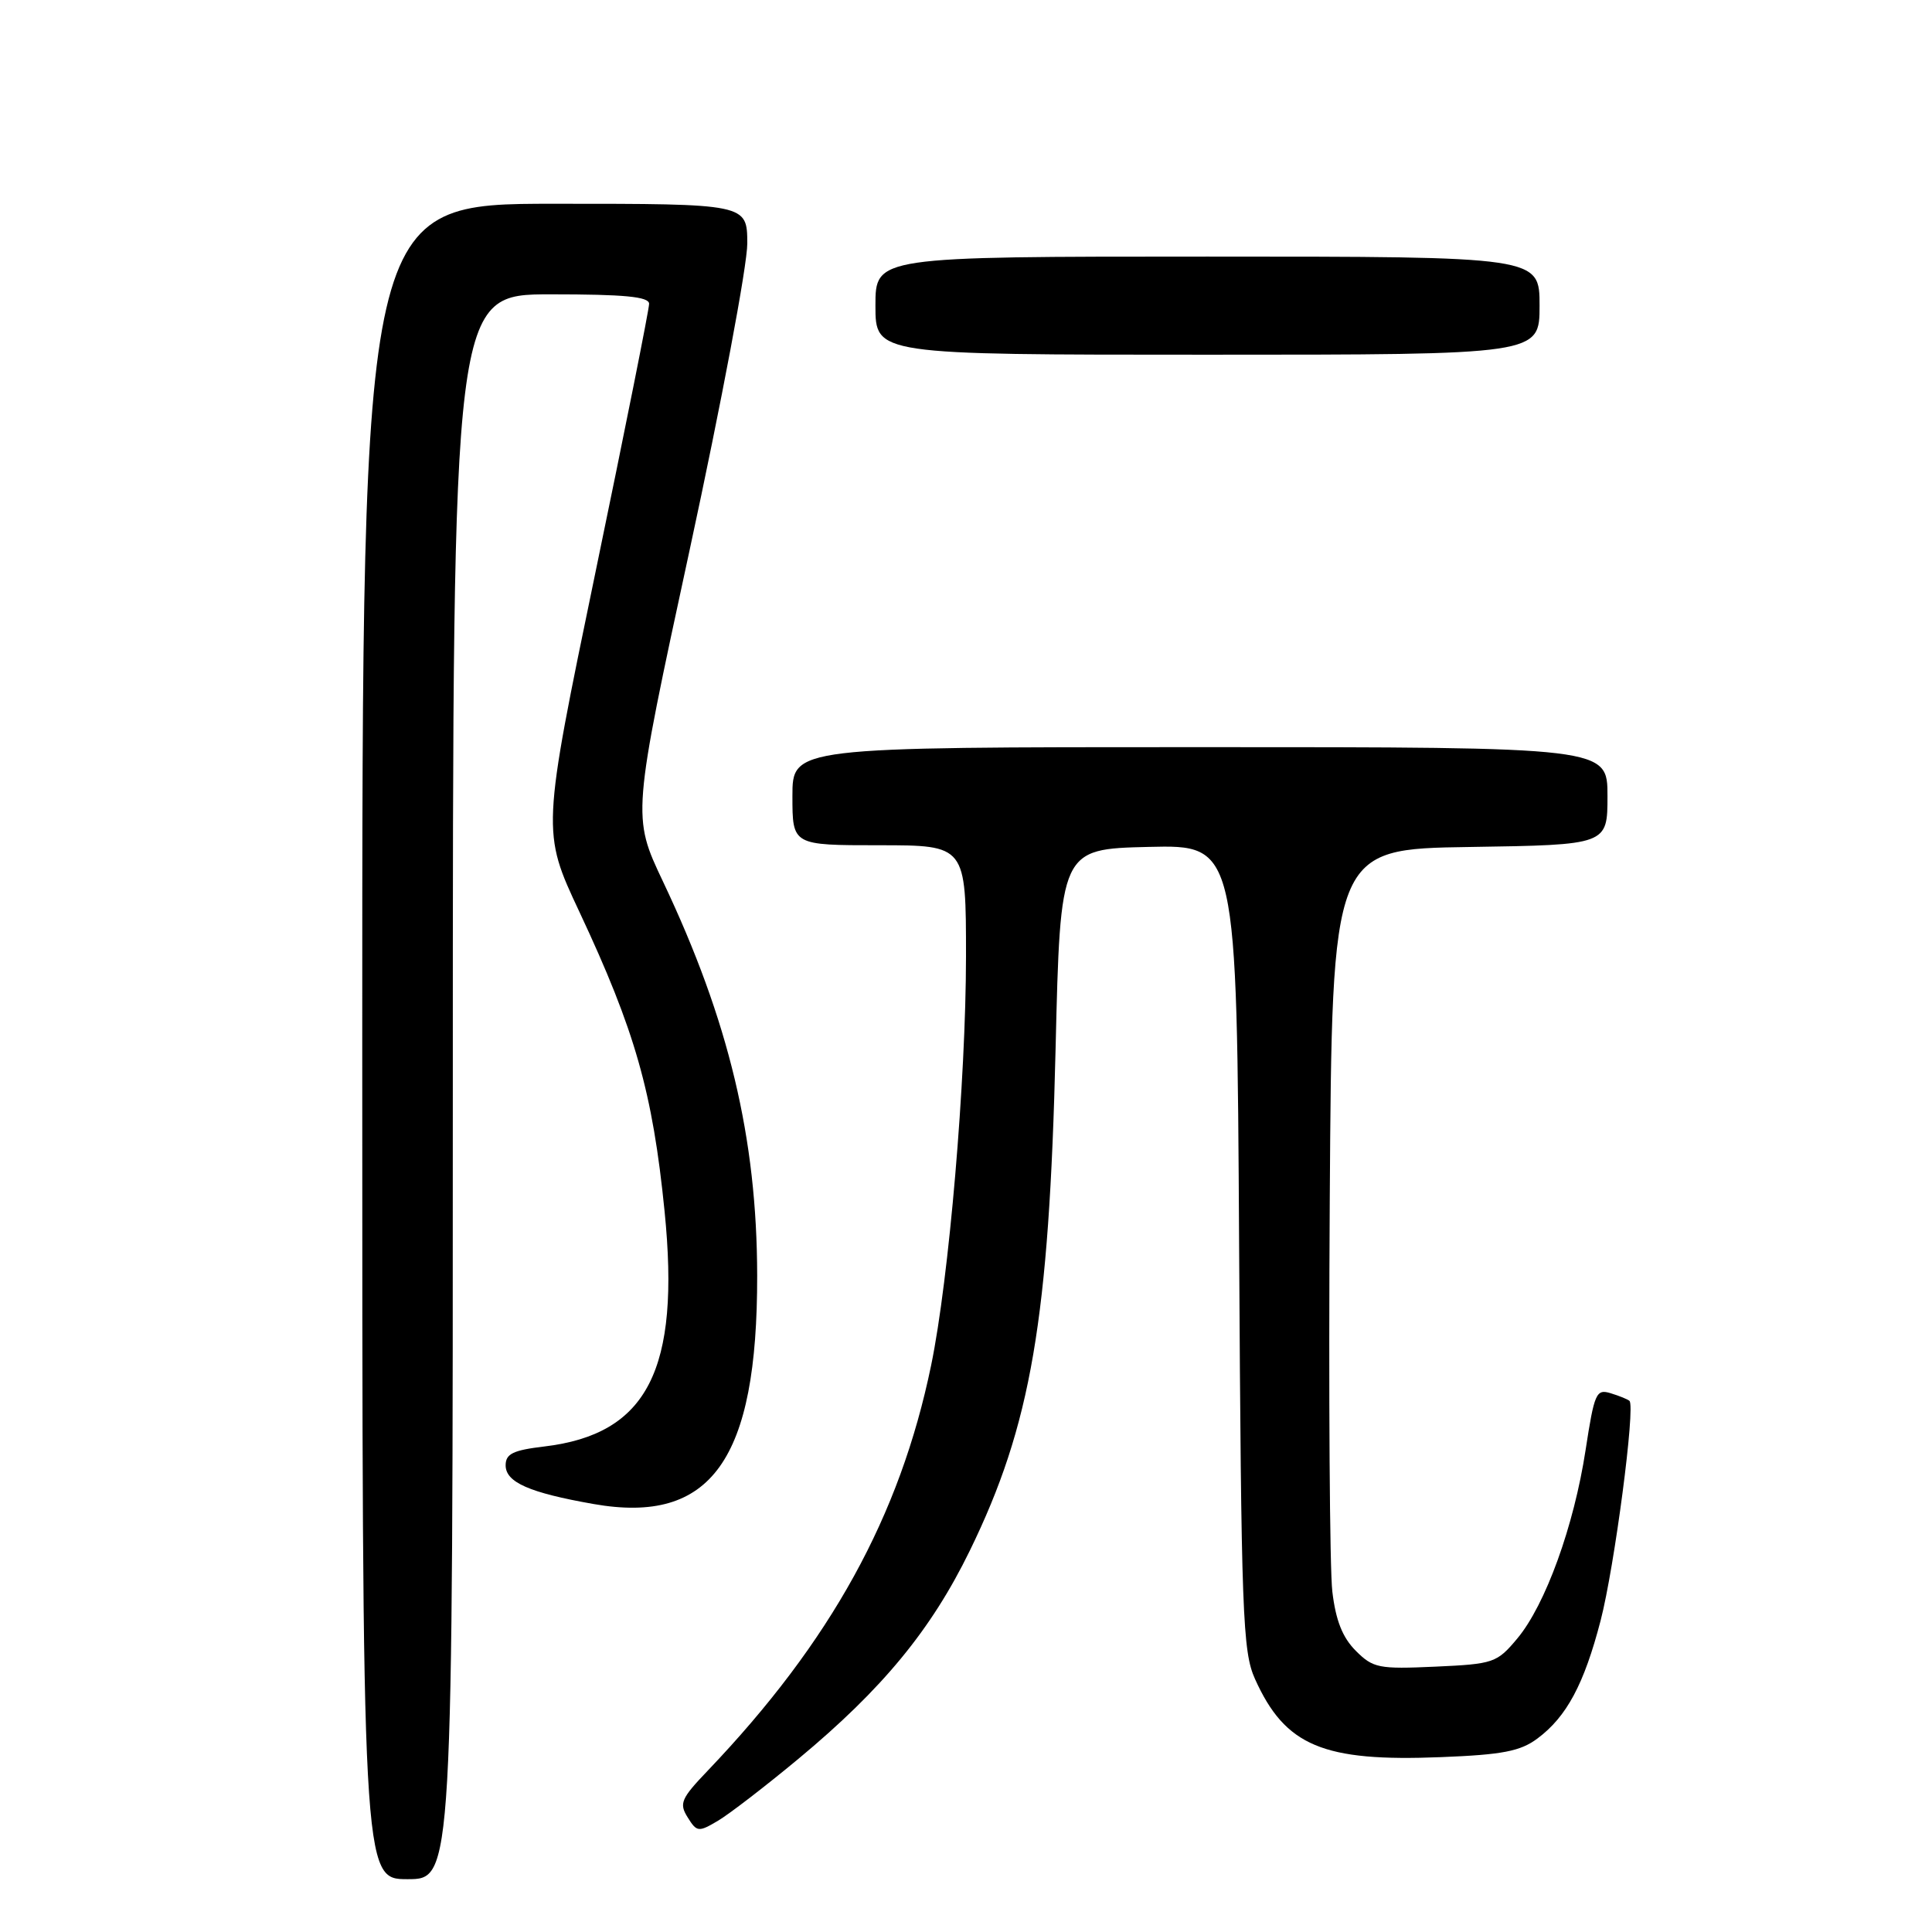 <?xml version="1.0" encoding="UTF-8" standalone="no"?>
<!DOCTYPE svg PUBLIC "-//W3C//DTD SVG 1.1//EN" "http://www.w3.org/Graphics/SVG/1.1/DTD/svg11.dtd" >
<svg xmlns="http://www.w3.org/2000/svg" xmlns:xlink="http://www.w3.org/1999/xlink" version="1.1" viewBox="0 0 256 256">
 <g >
 <path fill="currentColor"
d=" M 60.00 144.00 C 60.00 39.00 60.00 39.00 73.00 39.00 C 82.73 39.00 86.00 39.31 86.01 40.25 C 86.02 40.94 82.82 56.95 78.90 75.84 C 71.78 110.19 71.78 110.19 76.78 120.84 C 84.16 136.58 86.48 144.73 88.06 160.50 C 90.17 181.51 85.79 190.05 72.10 191.67 C 67.98 192.16 67.00 192.64 67.00 194.16 C 67.00 196.41 70.13 197.79 78.65 199.29 C 94.24 202.03 100.37 193.47 100.33 169.00 C 100.30 150.80 96.58 135.23 87.86 116.83 C 83.75 108.16 83.75 108.16 91.39 72.83 C 95.59 53.40 99.03 35.14 99.02 32.25 C 99.00 27.00 99.00 27.00 73.50 27.00 C 48.00 27.00 48.00 27.00 48.00 138.00 C 48.00 249.00 48.00 249.00 54.00 249.00 C 60.00 249.00 60.00 249.00 60.00 144.00 Z  M 105.81 233.04 C 116.94 223.79 123.37 215.98 128.49 205.50 C 136.62 188.86 139.02 174.84 139.87 139.00 C 140.50 112.50 140.50 112.50 152.19 112.22 C 163.89 111.94 163.89 111.94 164.19 165.22 C 164.47 213.96 164.65 218.84 166.30 222.49 C 170.30 231.36 175.31 233.46 190.93 232.83 C 199.09 232.51 201.46 232.05 203.72 230.36 C 207.59 227.48 209.90 223.16 212.09 214.73 C 213.93 207.63 216.73 186.35 215.91 185.62 C 215.69 185.42 214.57 184.96 213.42 184.61 C 211.50 184.02 211.26 184.58 210.10 192.13 C 208.56 202.20 204.78 212.65 201.05 217.11 C 198.35 220.34 197.92 220.49 190.18 220.84 C 182.69 221.18 181.94 221.03 179.65 218.74 C 177.89 216.98 176.99 214.71 176.54 210.88 C 176.19 207.92 176.04 184.57 176.20 159.00 C 176.50 112.50 176.50 112.50 194.75 112.23 C 213.00 111.95 213.00 111.95 213.00 105.48 C 213.00 99.00 213.00 99.00 159.00 99.00 C 105.00 99.00 105.00 99.00 105.00 105.50 C 105.00 112.00 105.00 112.00 116.50 112.00 C 128.00 112.00 128.00 112.00 128.00 126.75 C 127.99 143.13 125.75 169.45 123.38 180.91 C 119.25 200.91 110.10 217.52 93.77 234.63 C 90.24 238.32 89.96 238.97 91.12 240.81 C 92.33 242.76 92.55 242.79 95.12 241.27 C 96.61 240.39 101.43 236.68 105.81 233.04 Z  M 204.00 40.50 C 204.00 34.00 204.00 34.00 160.00 34.00 C 116.00 34.00 116.00 34.00 116.00 40.50 C 116.00 47.00 116.00 47.00 160.00 47.00 C 204.00 47.00 204.00 47.00 204.00 40.50 Z "/>
</g>
</svg>